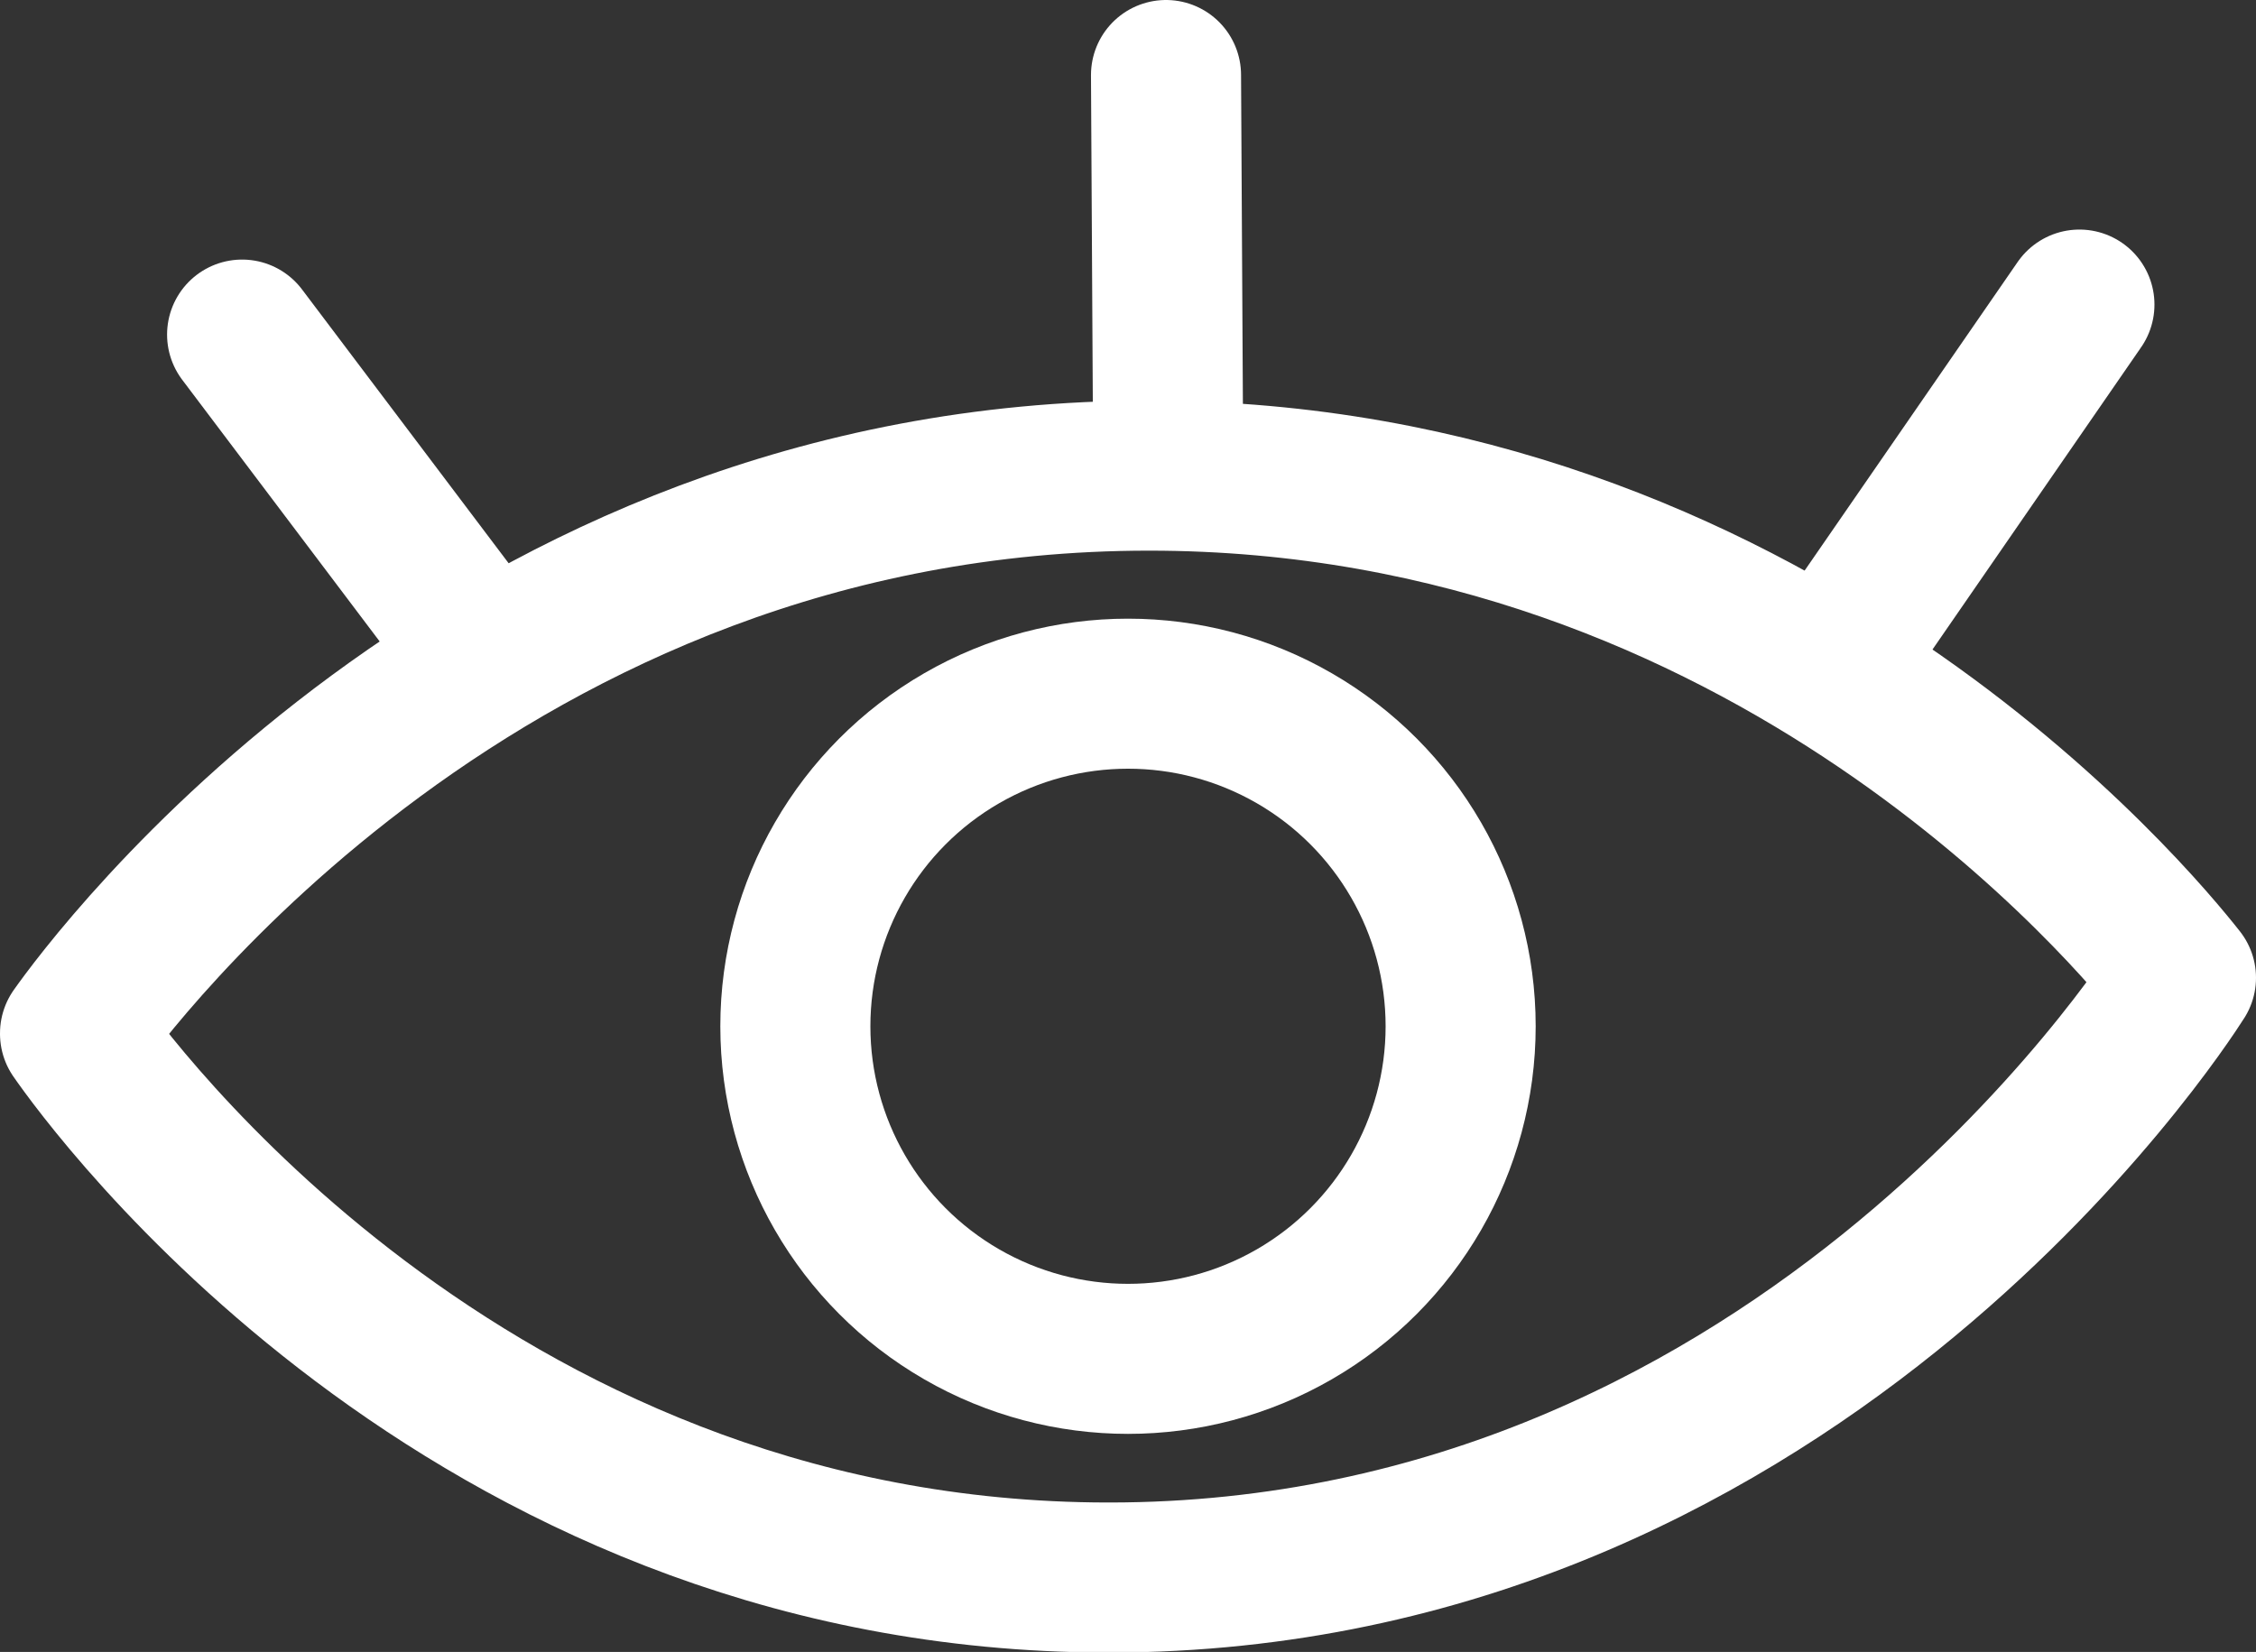 <?xml version="1.0" encoding="UTF-8"?><svg xmlns="http://www.w3.org/2000/svg" viewBox="0 0 45.1 33.03"><rect x="0" y="0" width="45.1" height="33.03" fill="#333333" stroke="none"/><defs><style>.d{fill:none;stroke:white;stroke-linecap:round;stroke-linejoin:round;stroke-width:3px;}</style></defs><g id="a"/><g id="b"><g id="c"><path class="d" d="M1.5,20.66c.7-.99,8.19-11.15,21.47-11.15,12.43,0,19.74,8.91,20.63,10.04-.4,.63-7.89,12.17-21.75,11.99-12.61-.16-19.67-9.89-20.35-10.87Z"/><path class="d" d="M4.84,6.69l4.67,6.19"/><path class="d" d="M23.31,1.5l.04,7.15"/><path class="d" d="M41.57,6.09l-4.5,6.52"/><circle class="d" cx="22.55" cy="20.52" r="6.65"/></g></g></svg>
